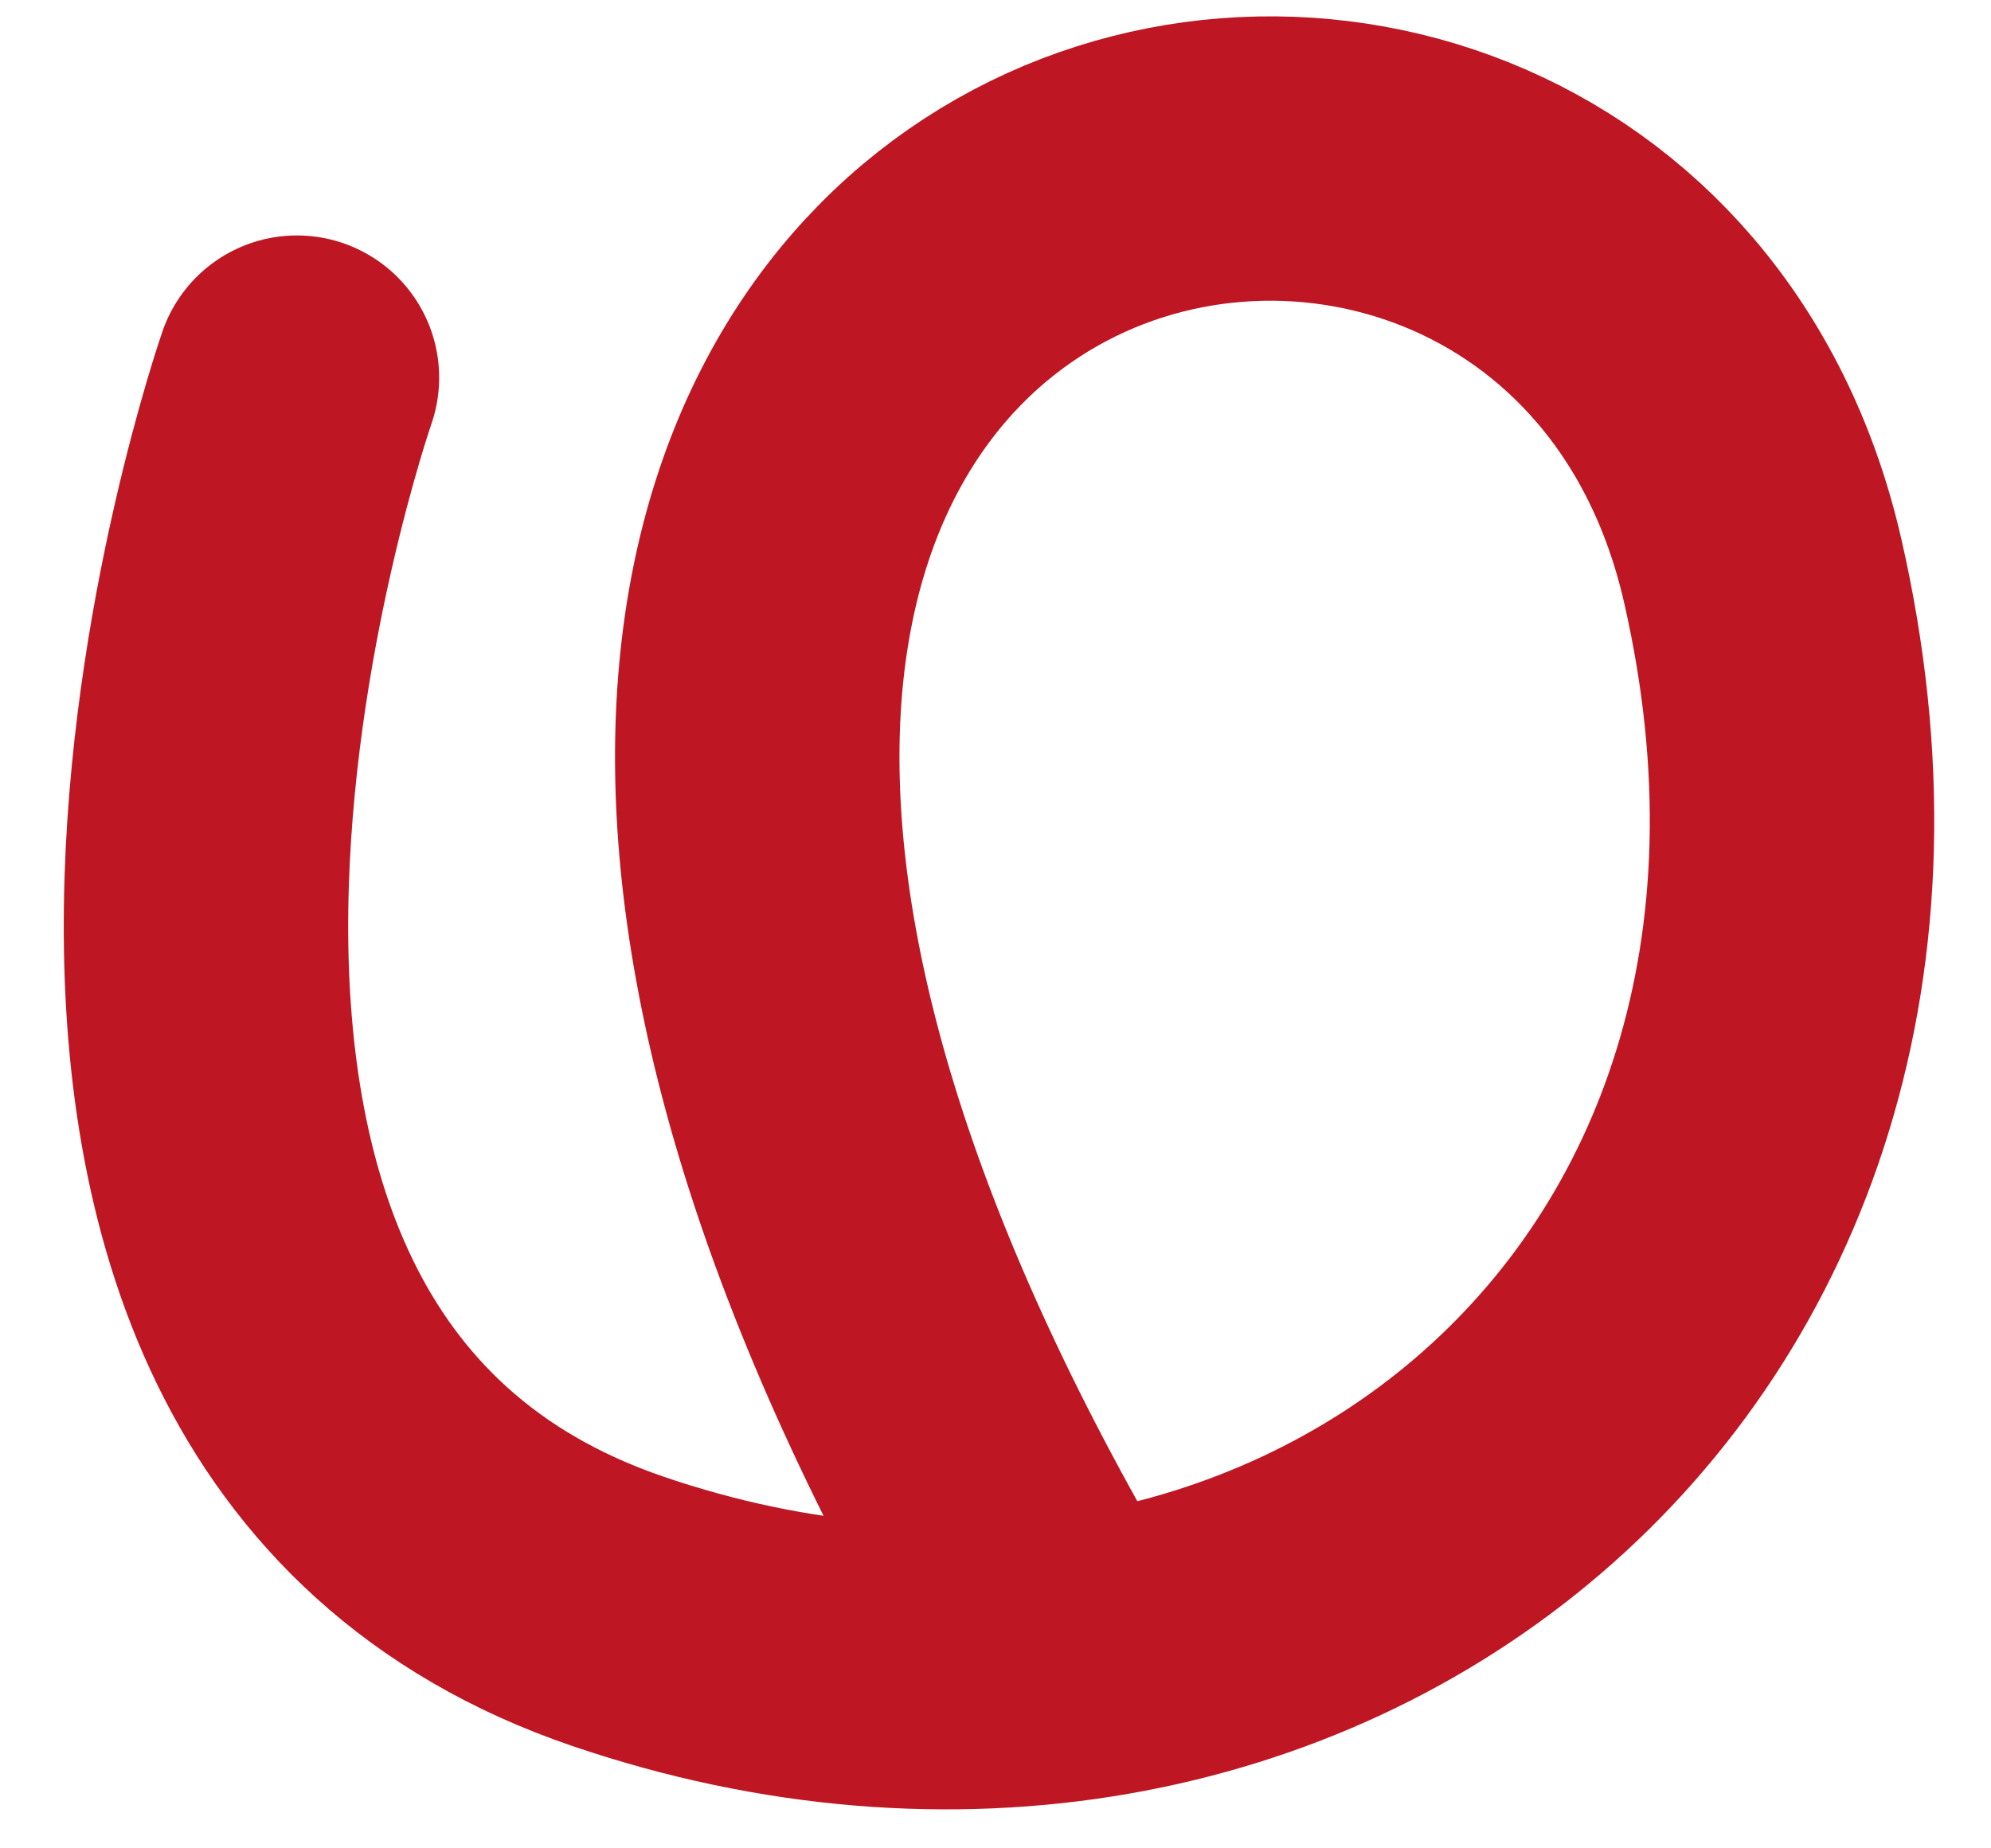 <svg width="14" height="13" viewBox="0 0 14 13" fill="none" xmlns="http://www.w3.org/2000/svg">
<path id="Vector" d="M2.088 2.656C2.088 2.656 -0.368 9.725 4.345 11.333C9.058 12.941 13.638 9.439 12.394 4.011C11.15 -1.418 1.361 0.707 7.131 11.058" stroke="#BE1622" stroke-width="2" stroke-linecap="round" stroke-linejoin="round"/>
</svg>
